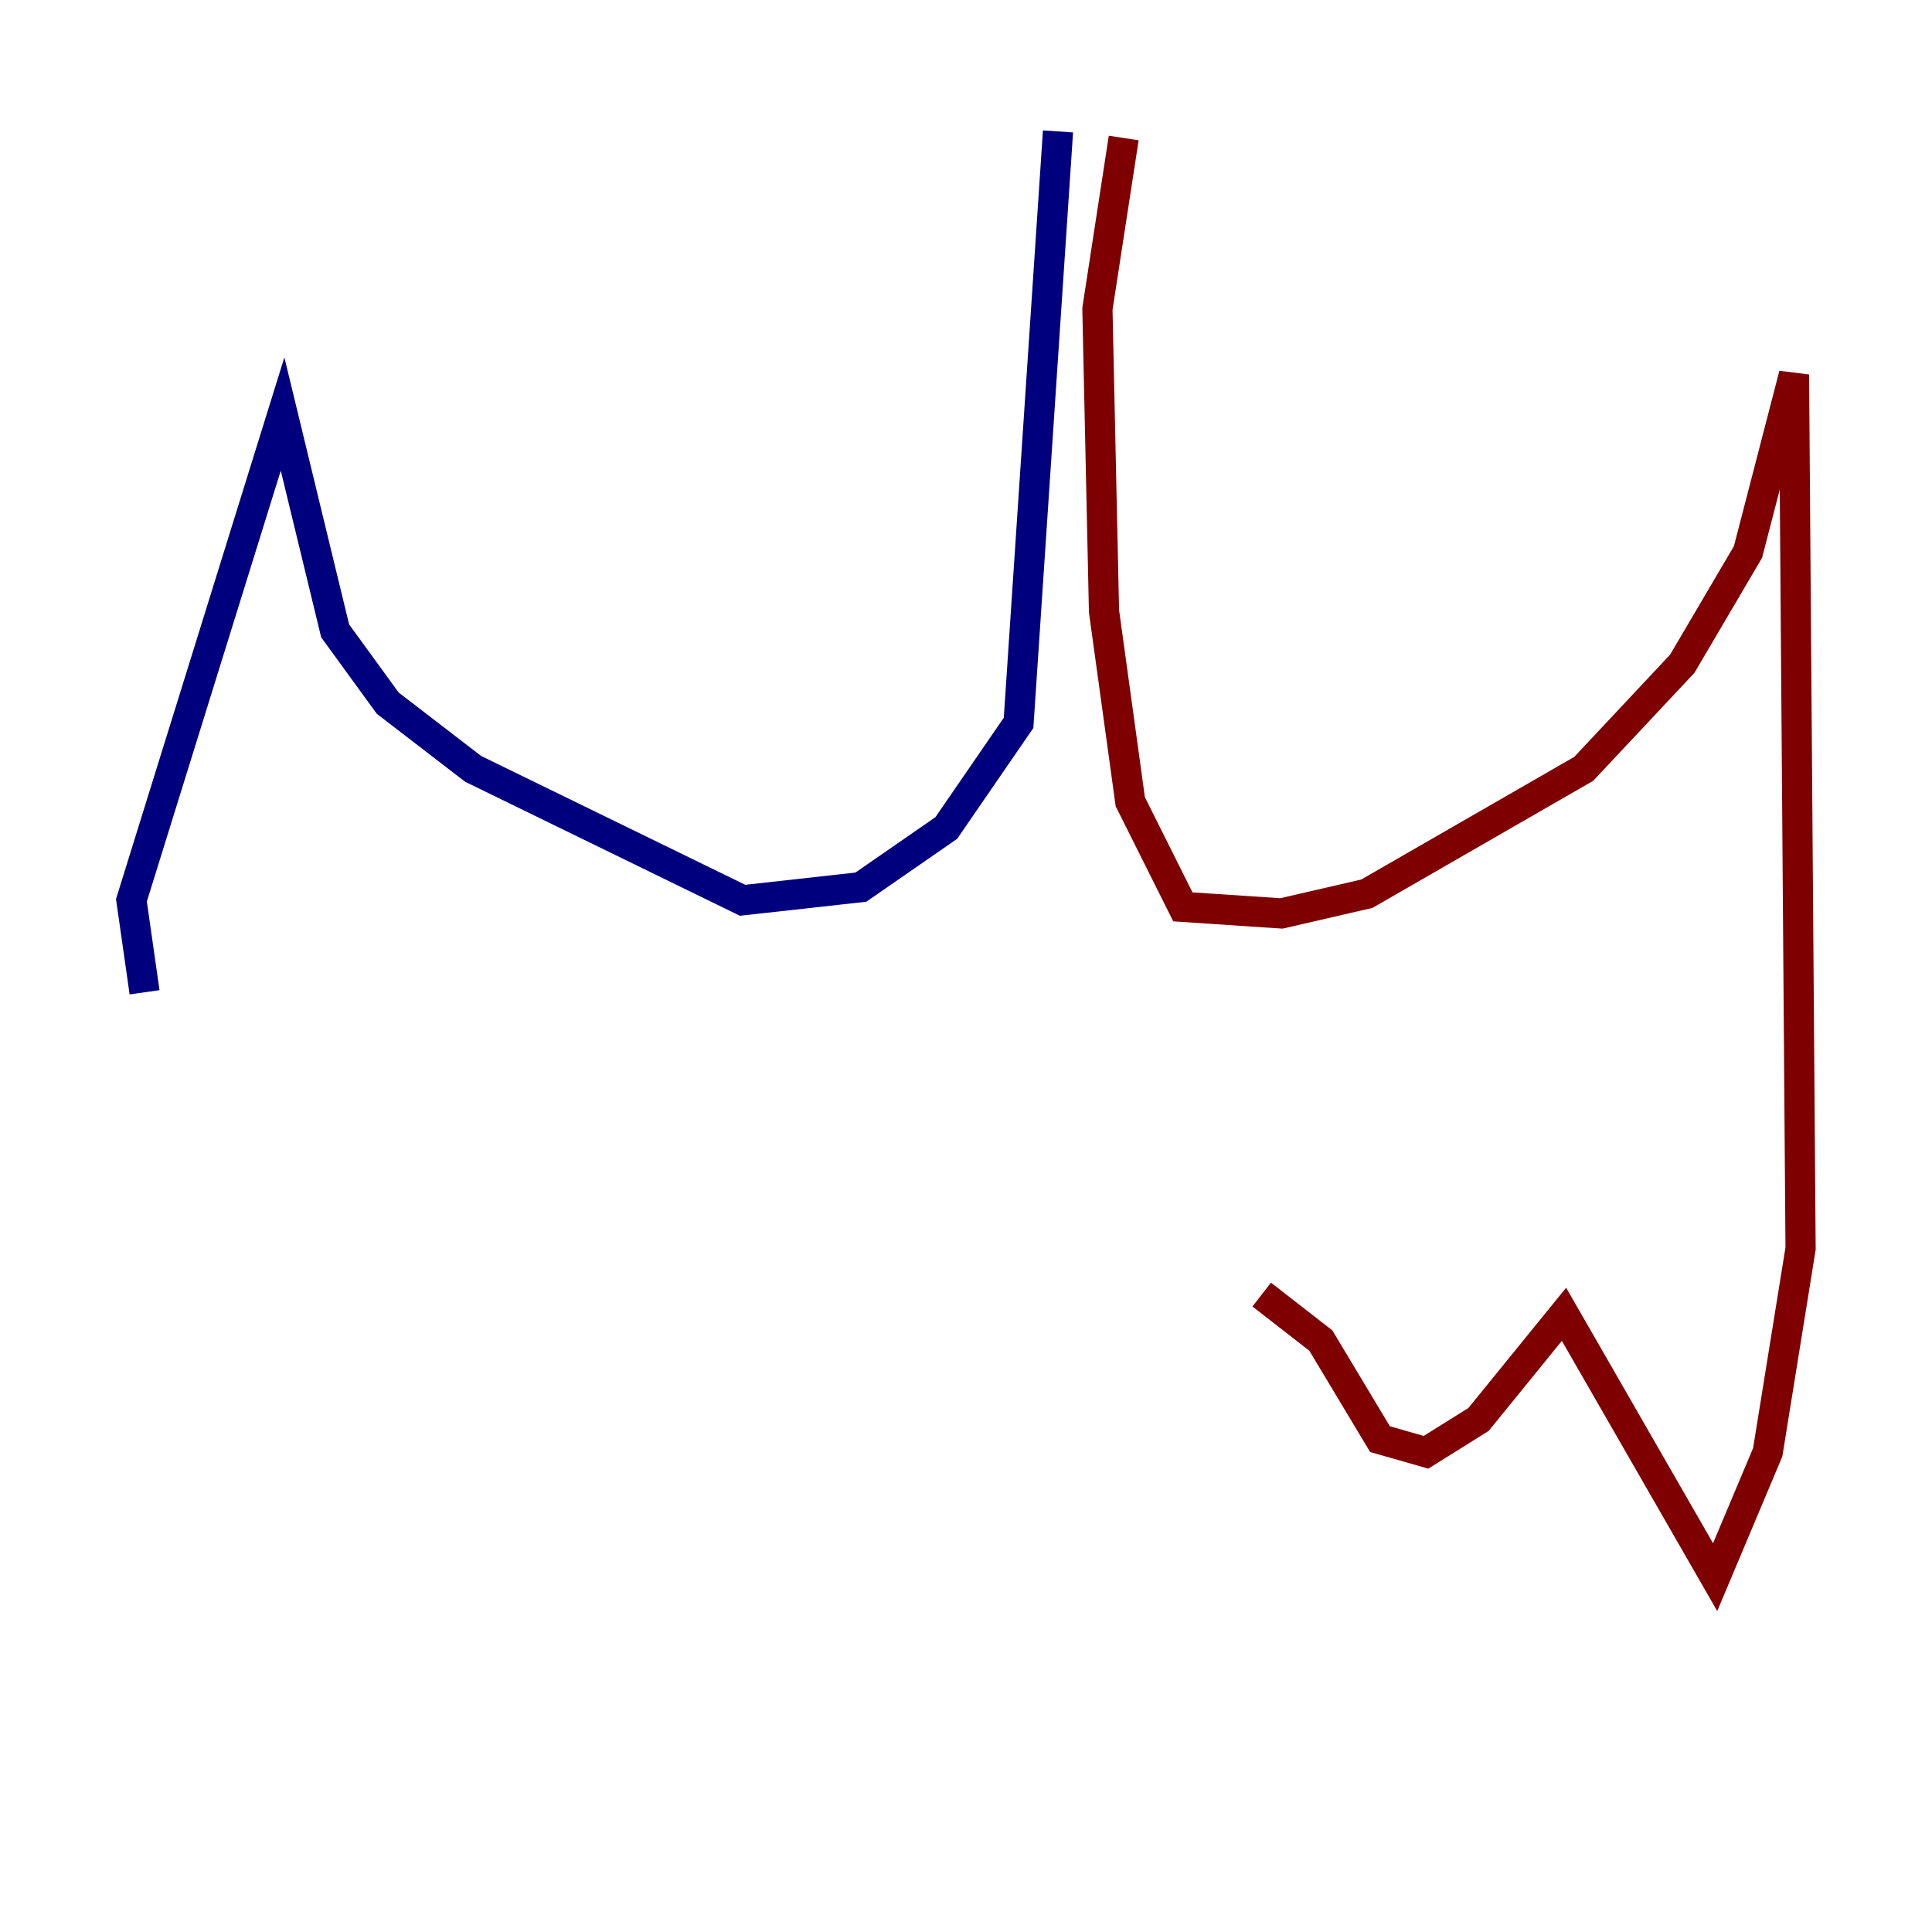 <?xml version="1.0" encoding="utf-8" ?>
<svg baseProfile="tiny" height="128" version="1.2" viewBox="0,0,128,128" width="128" xmlns="http://www.w3.org/2000/svg" xmlns:ev="http://www.w3.org/2001/xml-events" xmlns:xlink="http://www.w3.org/1999/xlink"><defs /><polyline fill="none" points="70.095,8.707 67.483,47.891 62.694,54.857 57.034,58.776 49.197,59.646 31.347,50.939 25.687,46.585 22.204,41.796 18.721,27.429 8.707,59.646 9.578,65.742" stroke="#00007f" stroke-width="2" /><polyline fill="none" points="74.449,9.143 72.707,20.463 73.143,40.49 74.884,53.116 78.367,60.082 84.898,60.517 90.558,59.211 104.925,50.939 111.456,43.973 115.809,36.571 118.857,24.816 119.293,82.721 117.116,96.218 113.633,104.49 103.619,87.075 97.959,94.041 94.476,96.218 91.429,95.347 87.51,88.816 83.592,85.769" stroke="#7f0000" stroke-width="2" /></svg>